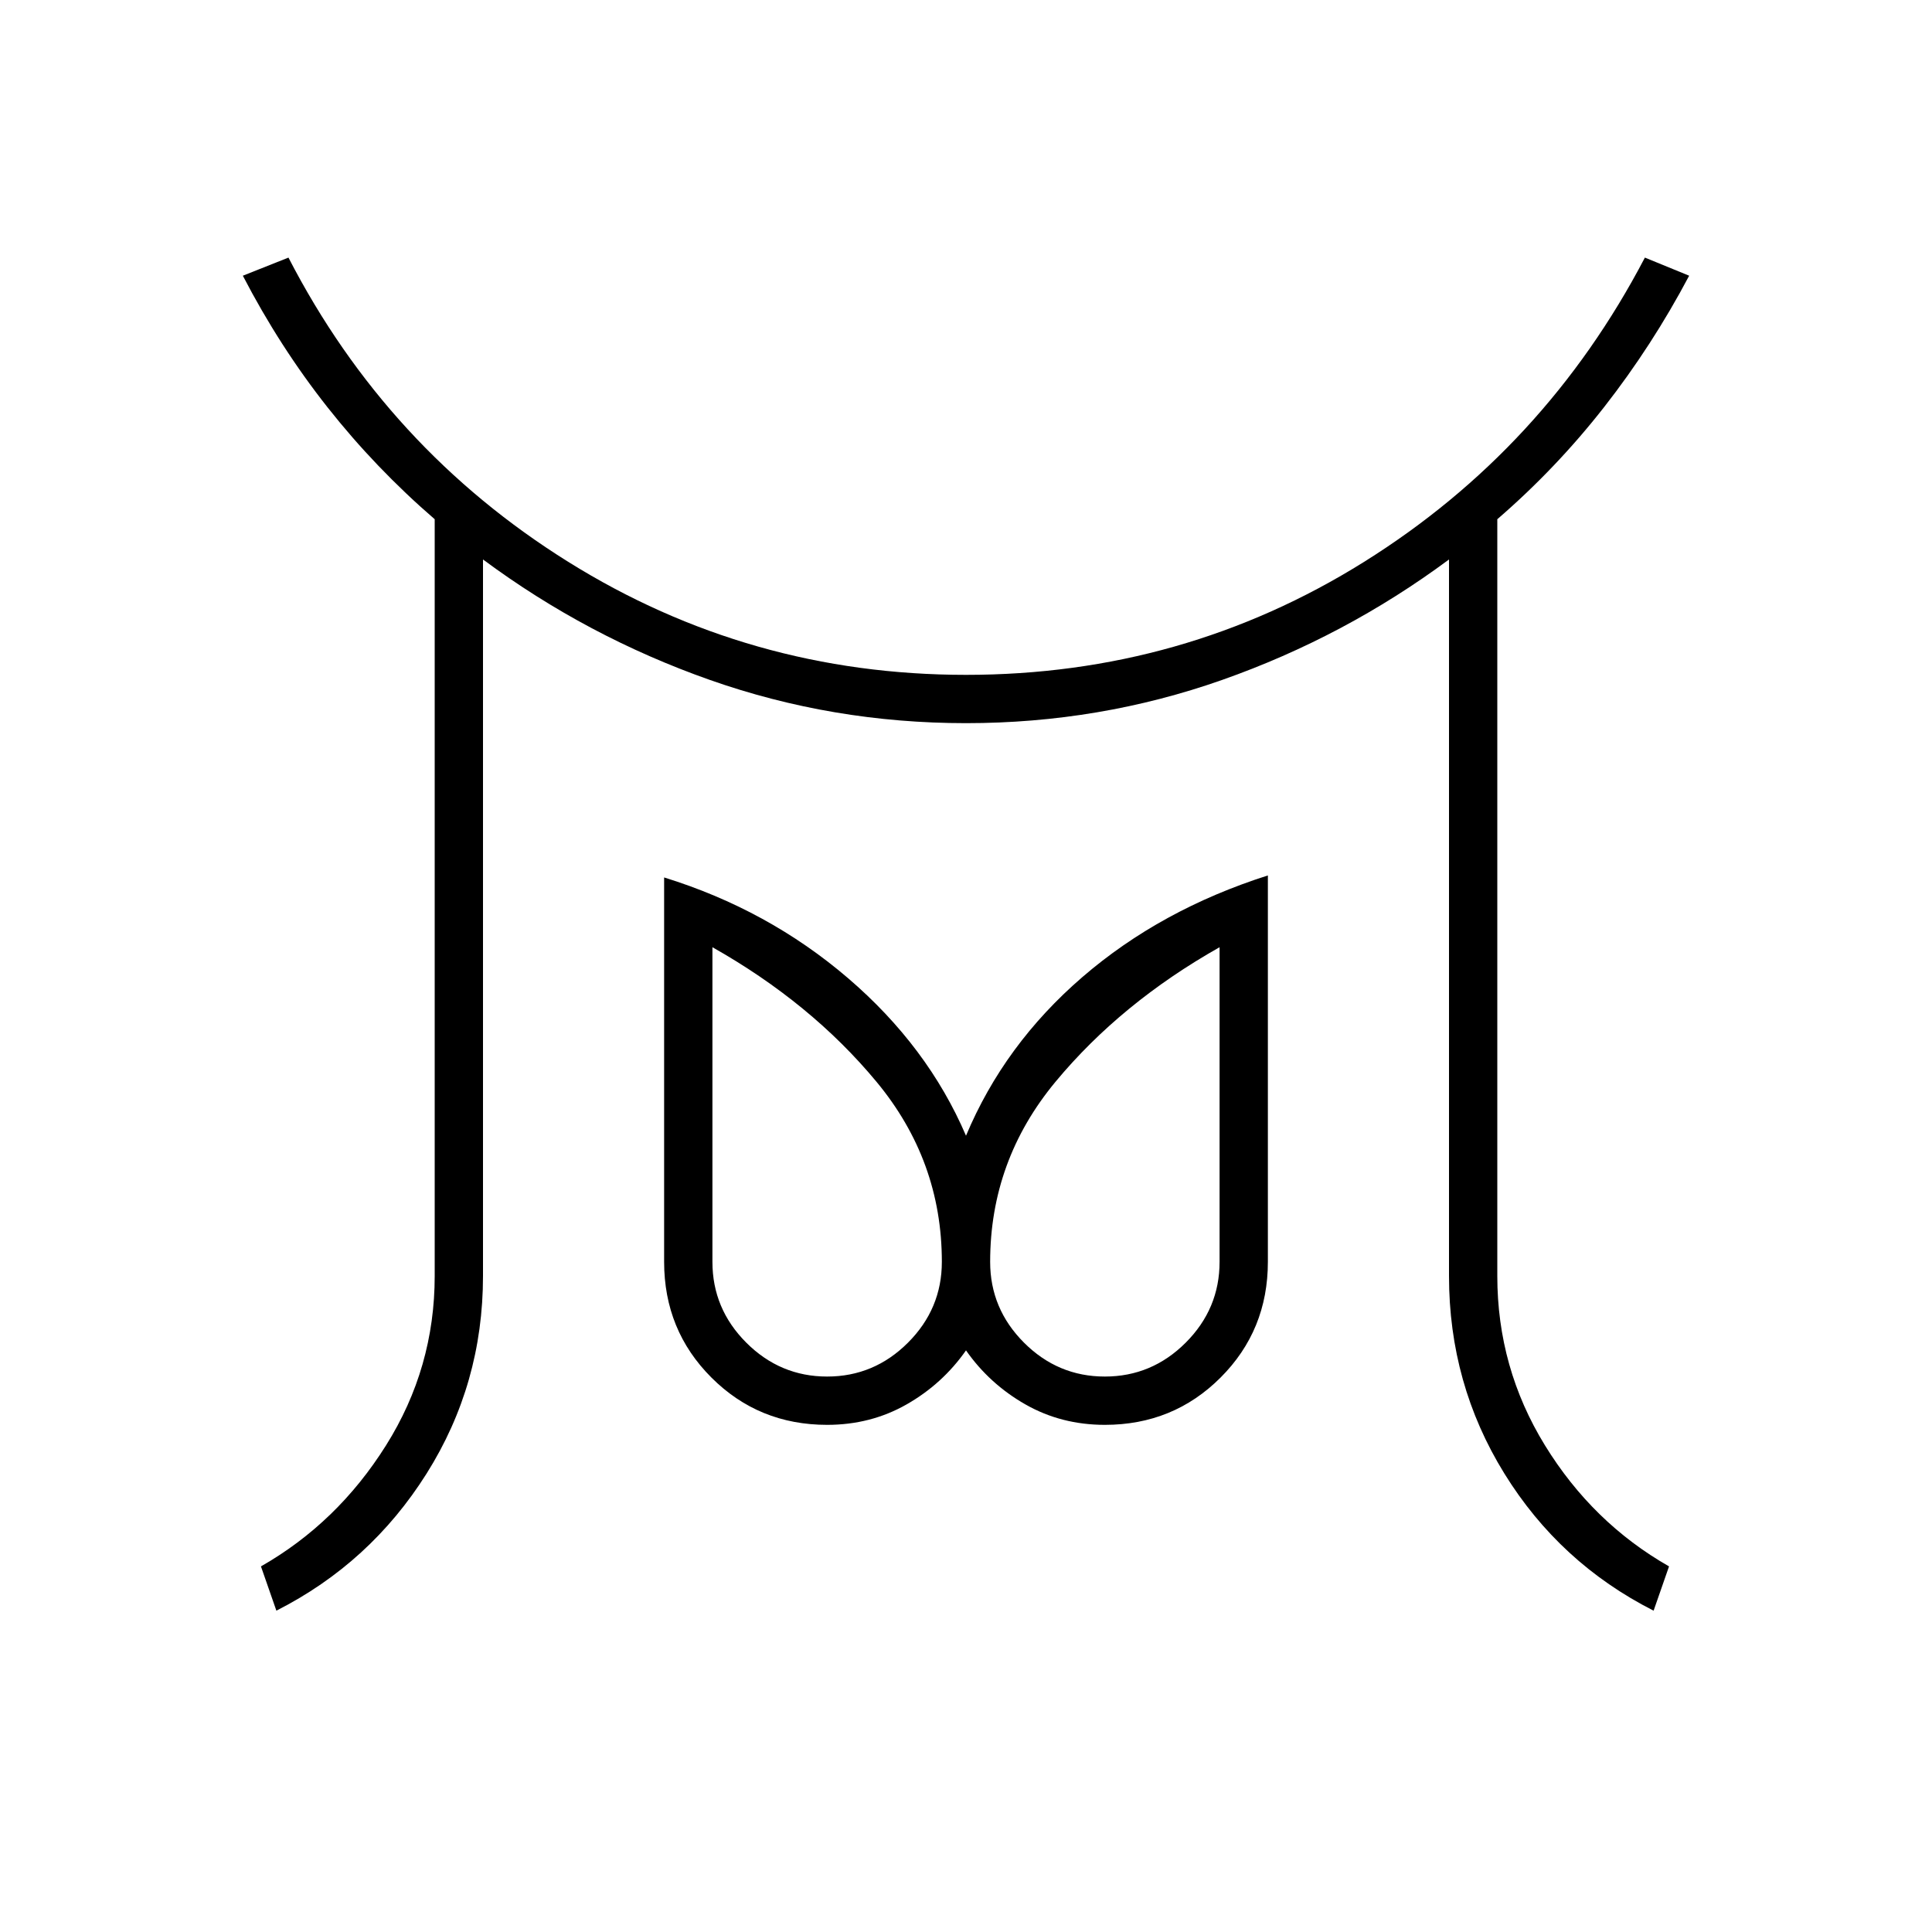<svg xmlns="http://www.w3.org/2000/svg" height="40" viewBox="0 96 960 960" width="40"><path d="M411 780q23.333 0 40.167-16.833Q468 746.333 468 723q0-50.333-32.5-89.5T354 566.666V723q0 23.333 16.833 40.167Q387.667 780 411 780Zm138 0q23.333 0 40.167-16.833Q606 746.333 606 723V566.666q-49 27.667-81.5 66.834T492 723q0 23.333 16.833 40.167Q525.667 780 549 780ZM137.333 896.333l-7.666-22q38-21.666 62.166-60.166Q216 775.667 216 730V354q-29.333-25.333-53.167-55.5Q139 268.333 120.667 233l22.666-9q49 95 139 151.167 90 56.166 197.667 56.166 108 0 197.833-56.166Q767.667 319 817.333 224l22 9Q821 267.667 797.167 298.167 773.333 328.667 744 354v376q0 45.667 23.667 84.167 23.666 38.5 61.666 60.166l-7.666 22Q775 872.667 747.5 828.167T720 730V374q-51.667 38.333-112.667 59.833T480 455.333q-66.333 0-127.333-21.5T240 374v356q0 53.667-28 98.167t-74.667 68.166ZM411 804q-34 0-57.5-23.5T330 723V532q51.667 16 91.333 50Q461 616 480 660.333 499 615 537.833 581.5 576.667 548 630 531v192q0 34-23.5 57.5T549 804q-21.667 0-39.5-10.167Q491.667 783.667 480 767q-11.667 16.667-29.5 26.833Q432.667 804 411 804Zm138-81Zm-138 0Z"/></svg>